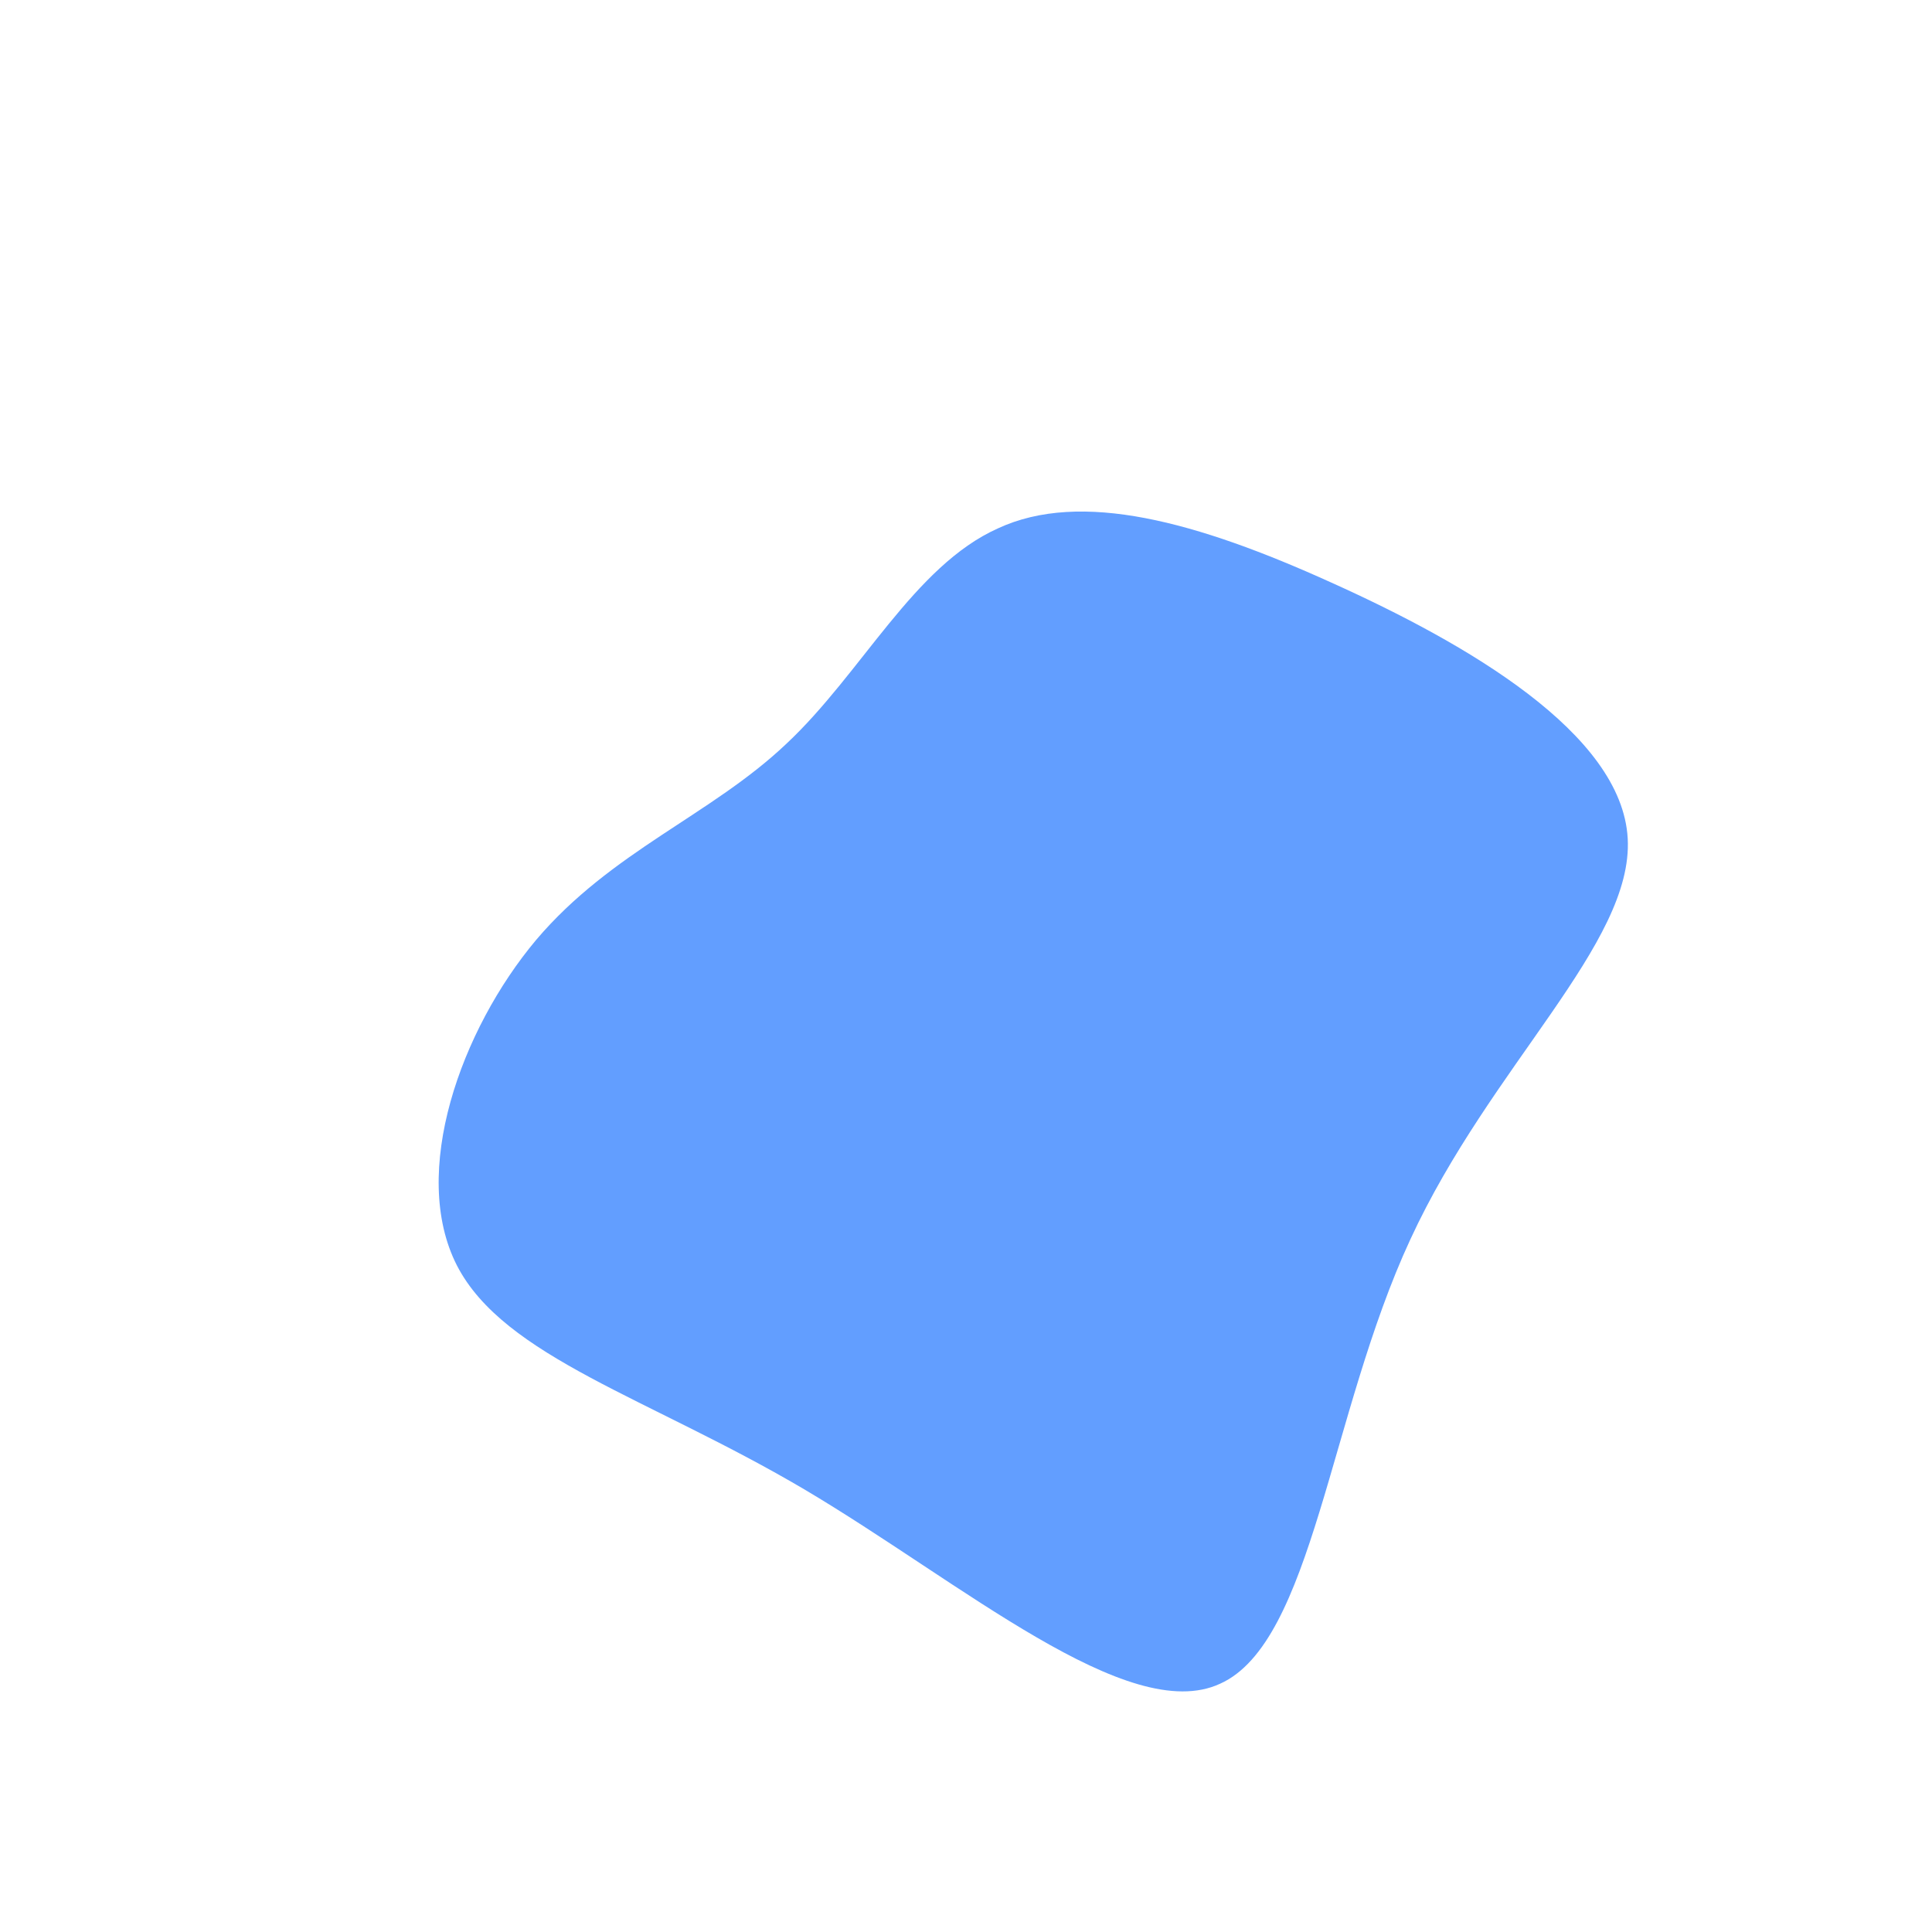 <?xml version="1.0" standalone="no"?>
<svg viewBox="0 0 200 200" xmlns="http://www.w3.org/2000/svg">
  <path fill="#629EFF" d="M37.8,-39.7C51.8,-33.4,67.9,-24.1,68.5,-13.2C69.1,-2.3,54.3,10.3,46,28.3C37.6,46.4,35.9,70,26.3,74.3C16.8,78.7,-0.5,63.8,-16.7,54.2C-32.8,44.7,-47.8,40.5,-52.7,31C-57.6,21.4,-52.3,6.6,-44.5,-2.7C-36.7,-11.9,-26.4,-15.6,-18.6,-23C-10.8,-30.3,-5.4,-41.4,3.3,-45.3C11.9,-49.3,23.9,-46,37.8,-39.7Z" transform="translate(100 100)" />
</svg>
